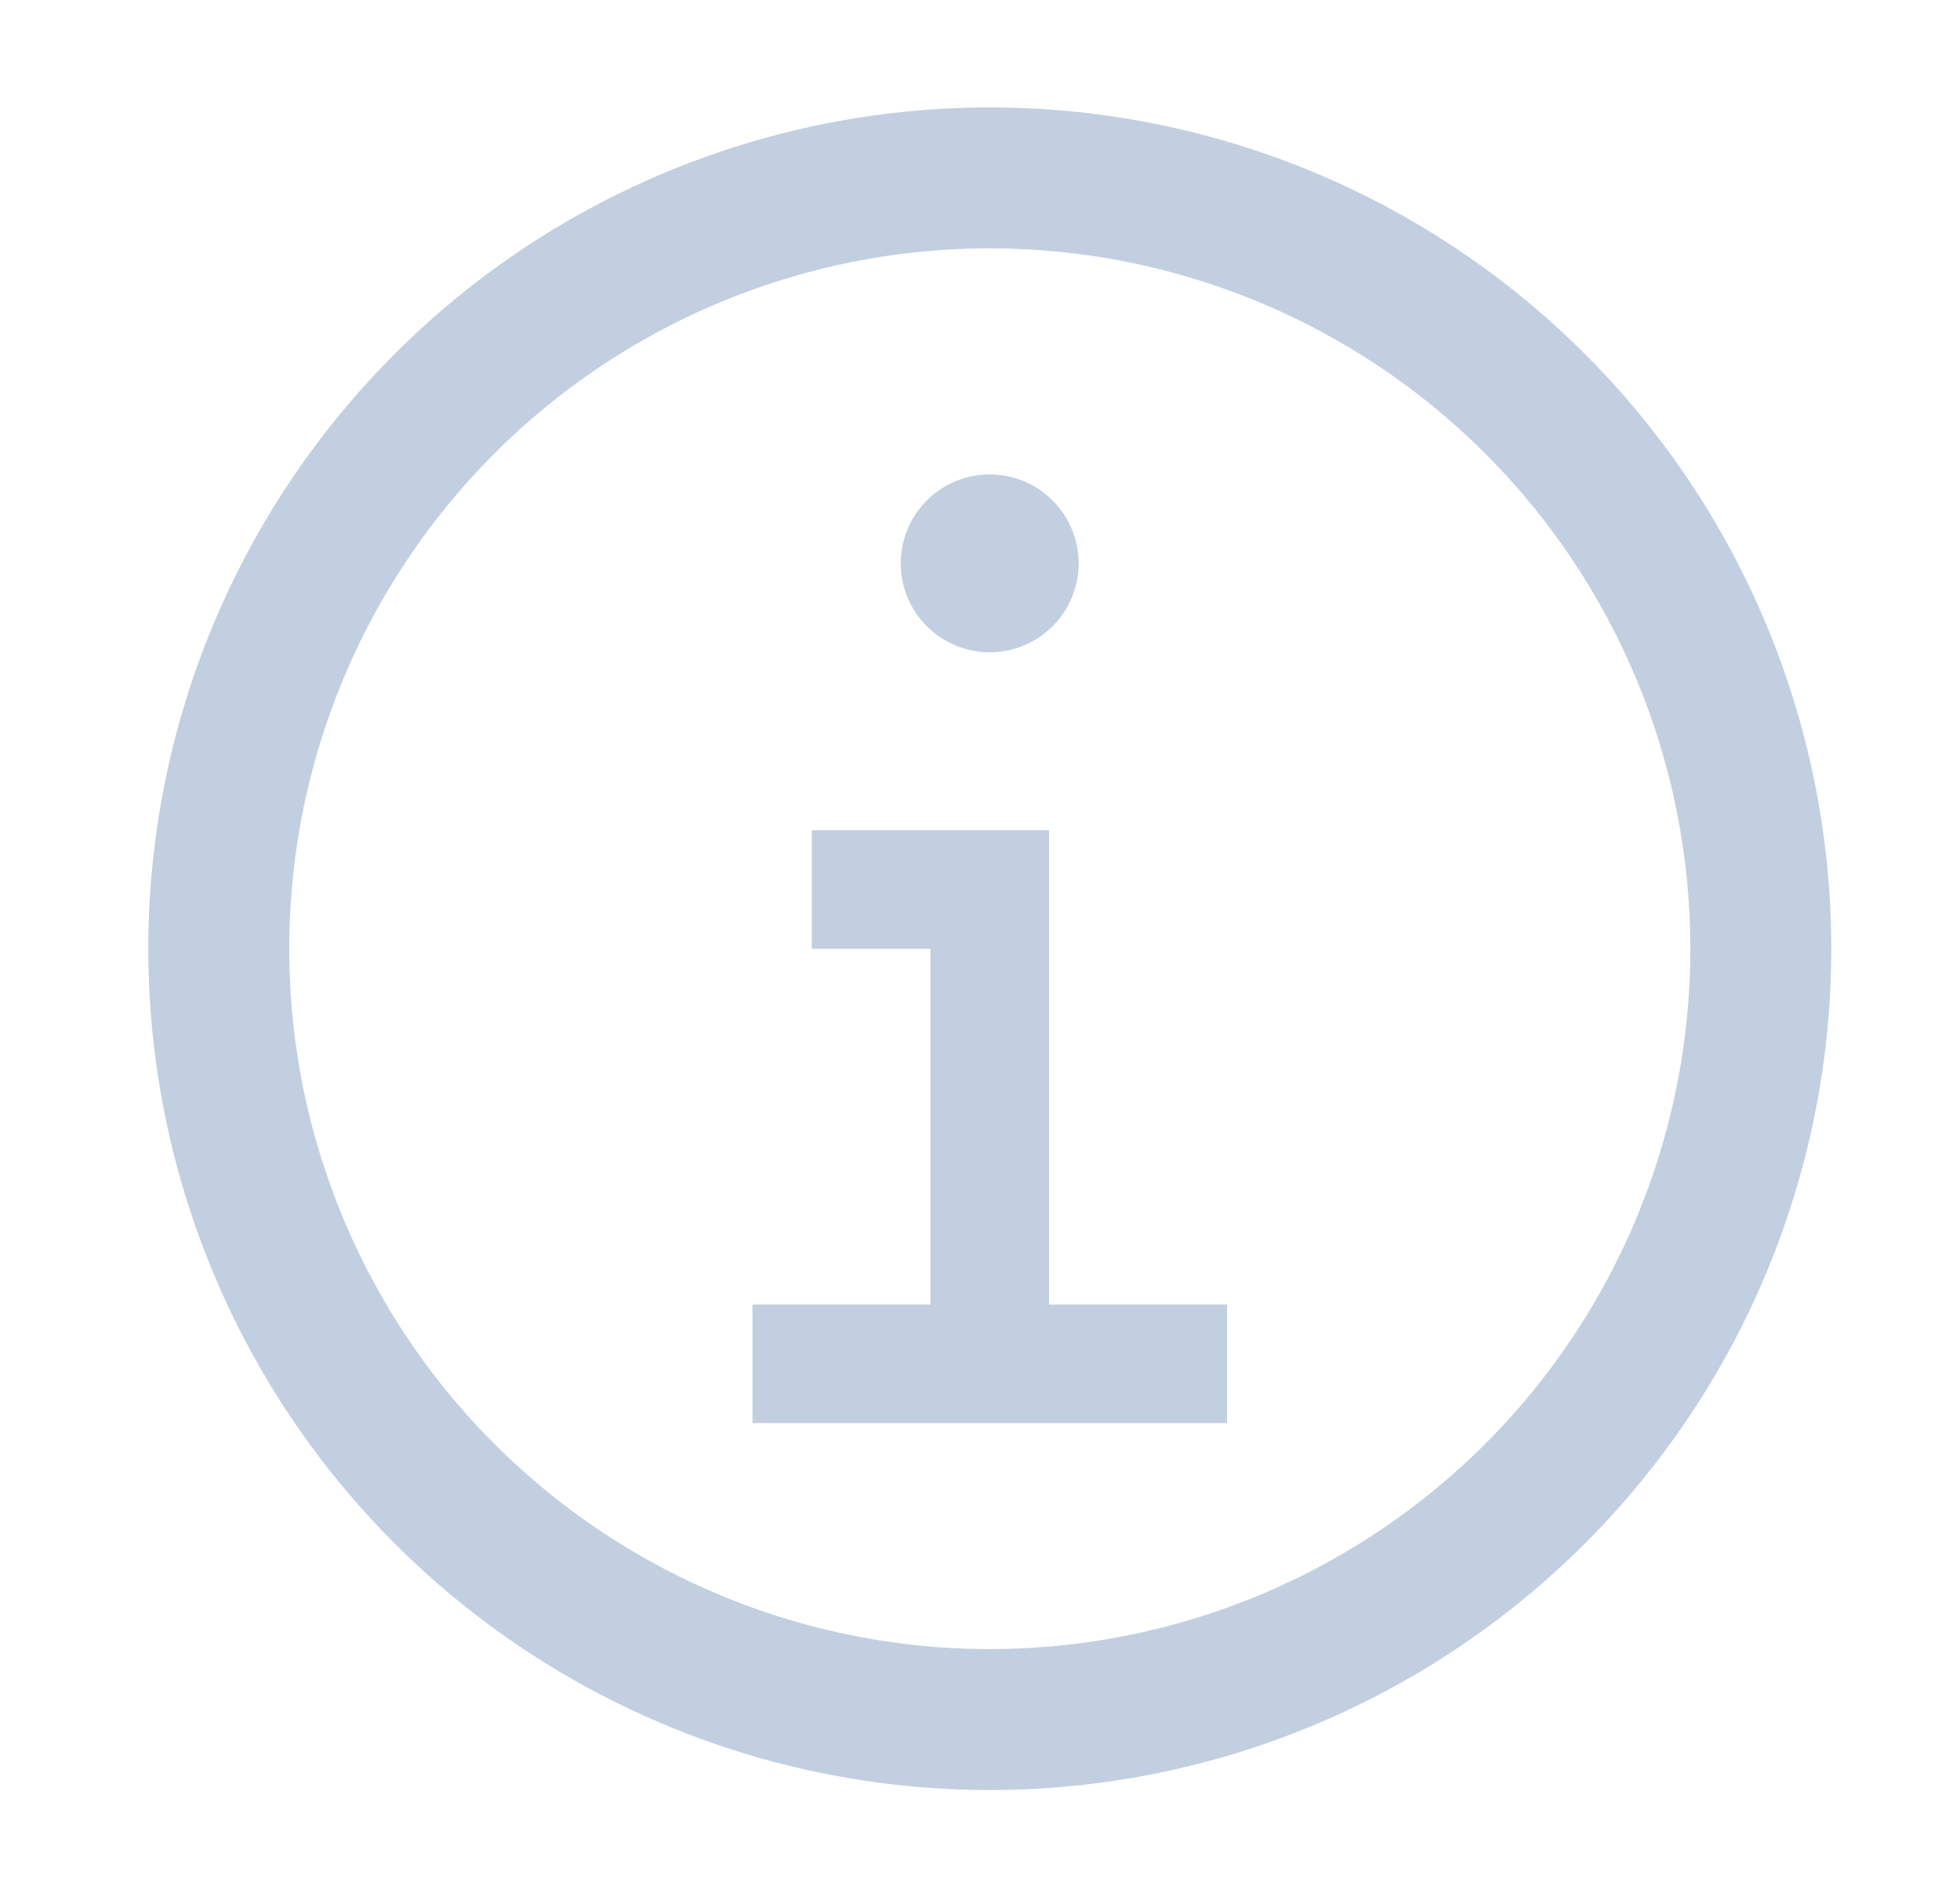<svg width="33" height="32" viewBox="0 0 33 32" fill="none" xmlns="http://www.w3.org/2000/svg">
<path d="M17.662 21.969V13.981H13.668V15.978H15.665V21.969H12.669V23.966H20.658V21.969H17.662ZM16.663 7.989C16.367 7.989 16.078 8.077 15.831 8.242C15.585 8.406 15.393 8.64 15.28 8.914C15.166 9.188 15.136 9.489 15.194 9.779C15.252 10.07 15.395 10.337 15.604 10.546C15.814 10.756 16.081 10.898 16.371 10.956C16.662 11.014 16.963 10.984 17.237 10.871C17.51 10.758 17.744 10.566 17.909 10.319C18.073 10.073 18.161 9.783 18.161 9.487C18.161 9.09 18.003 8.709 17.723 8.428C17.442 8.147 17.061 7.989 16.663 7.989Z" fill="#C2CFE0"/>
<path d="M8.846 27.679C11.16 29.225 13.881 30.051 16.665 30.051C20.398 30.051 23.977 28.568 26.617 25.928C29.256 23.289 30.739 19.709 30.739 15.977C30.739 13.193 29.913 10.472 28.367 8.158C26.82 5.843 24.622 4.039 22.051 2.974C19.479 1.909 16.649 1.63 13.919 2.173C11.189 2.716 8.681 4.056 6.713 6.025C4.745 7.993 3.404 10.501 2.861 13.231C2.318 15.961 2.597 18.791 3.662 21.363C4.727 23.934 6.531 26.132 8.846 27.679ZM10.06 6.091C12.015 4.785 14.313 4.088 16.665 4.088C19.818 4.088 22.842 5.34 25.072 7.57C27.301 9.799 28.554 12.823 28.554 15.977C28.554 18.328 27.856 20.627 26.55 22.582C25.244 24.537 23.387 26.061 21.215 26.96C19.042 27.86 16.652 28.096 14.345 27.637C12.039 27.178 9.921 26.046 8.258 24.383C6.595 22.721 5.463 20.602 5.004 18.296C4.546 15.99 4.781 13.599 5.681 11.427C6.581 9.255 8.105 7.398 10.06 6.091Z" fill="#C2CFE0" stroke="#C2CFE0" stroke-width="0.188"/>
</svg>
